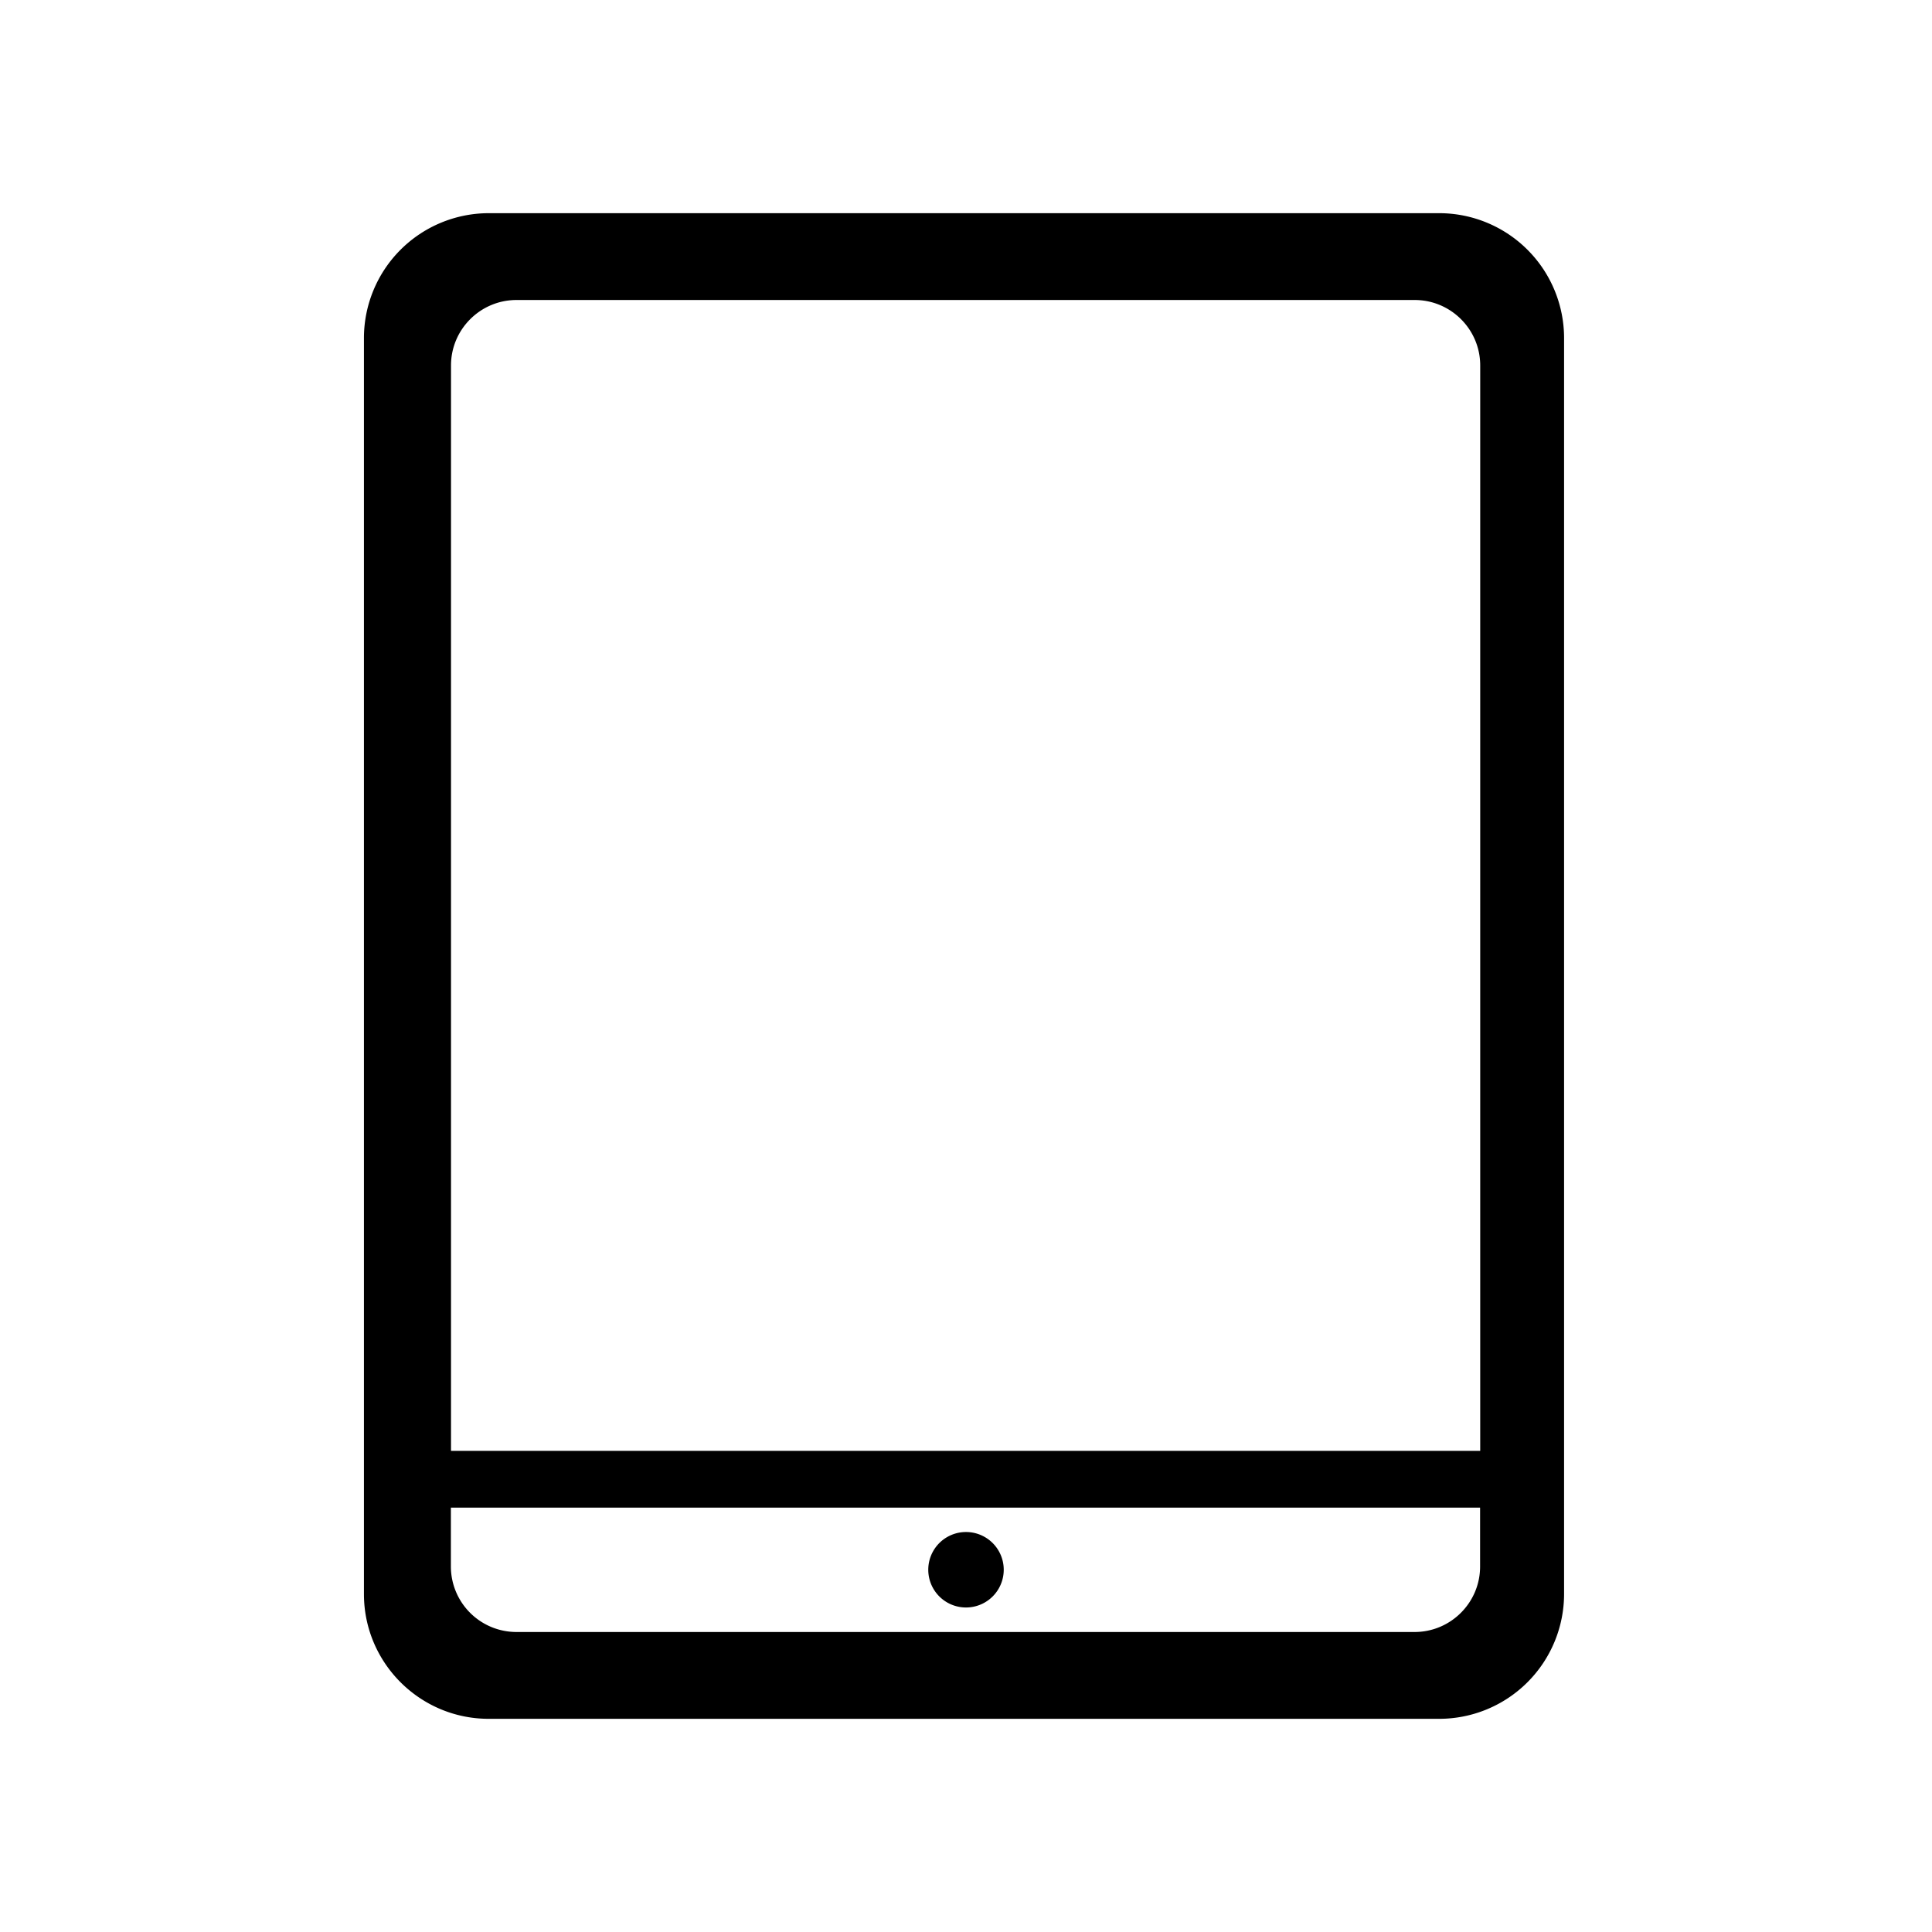 <svg xmlns="http://www.w3.org/2000/svg" width="32" height="32" viewBox="0 0 32 32"><title>icon_tablet</title><path d="M23.84 3.531H8.094a2.069 2.069 0 0 0-2.066 2.066v20.806c0 1.139.927 2.066 2.066 2.066H23.84a2.069 2.069 0 0 0 2.066-2.066V5.597a2.069 2.069 0 0 0-2.066-2.066zM8.554 4.969h14.878c.598 0 1.085.486 1.085 1.084v17.978H7.47V6.053c0-.598.487-1.084 1.085-1.084zm14.877 22.062H8.553a1.086 1.086 0 0 1-1.085-1.084v-.976h17.047v.976c0 .598-.487 1.084-1.085 1.084z"/><path d="M16.625 26a.625.625 0 1 1-1.25 0 .625.625 0 0 1 1.25 0z"/></svg>